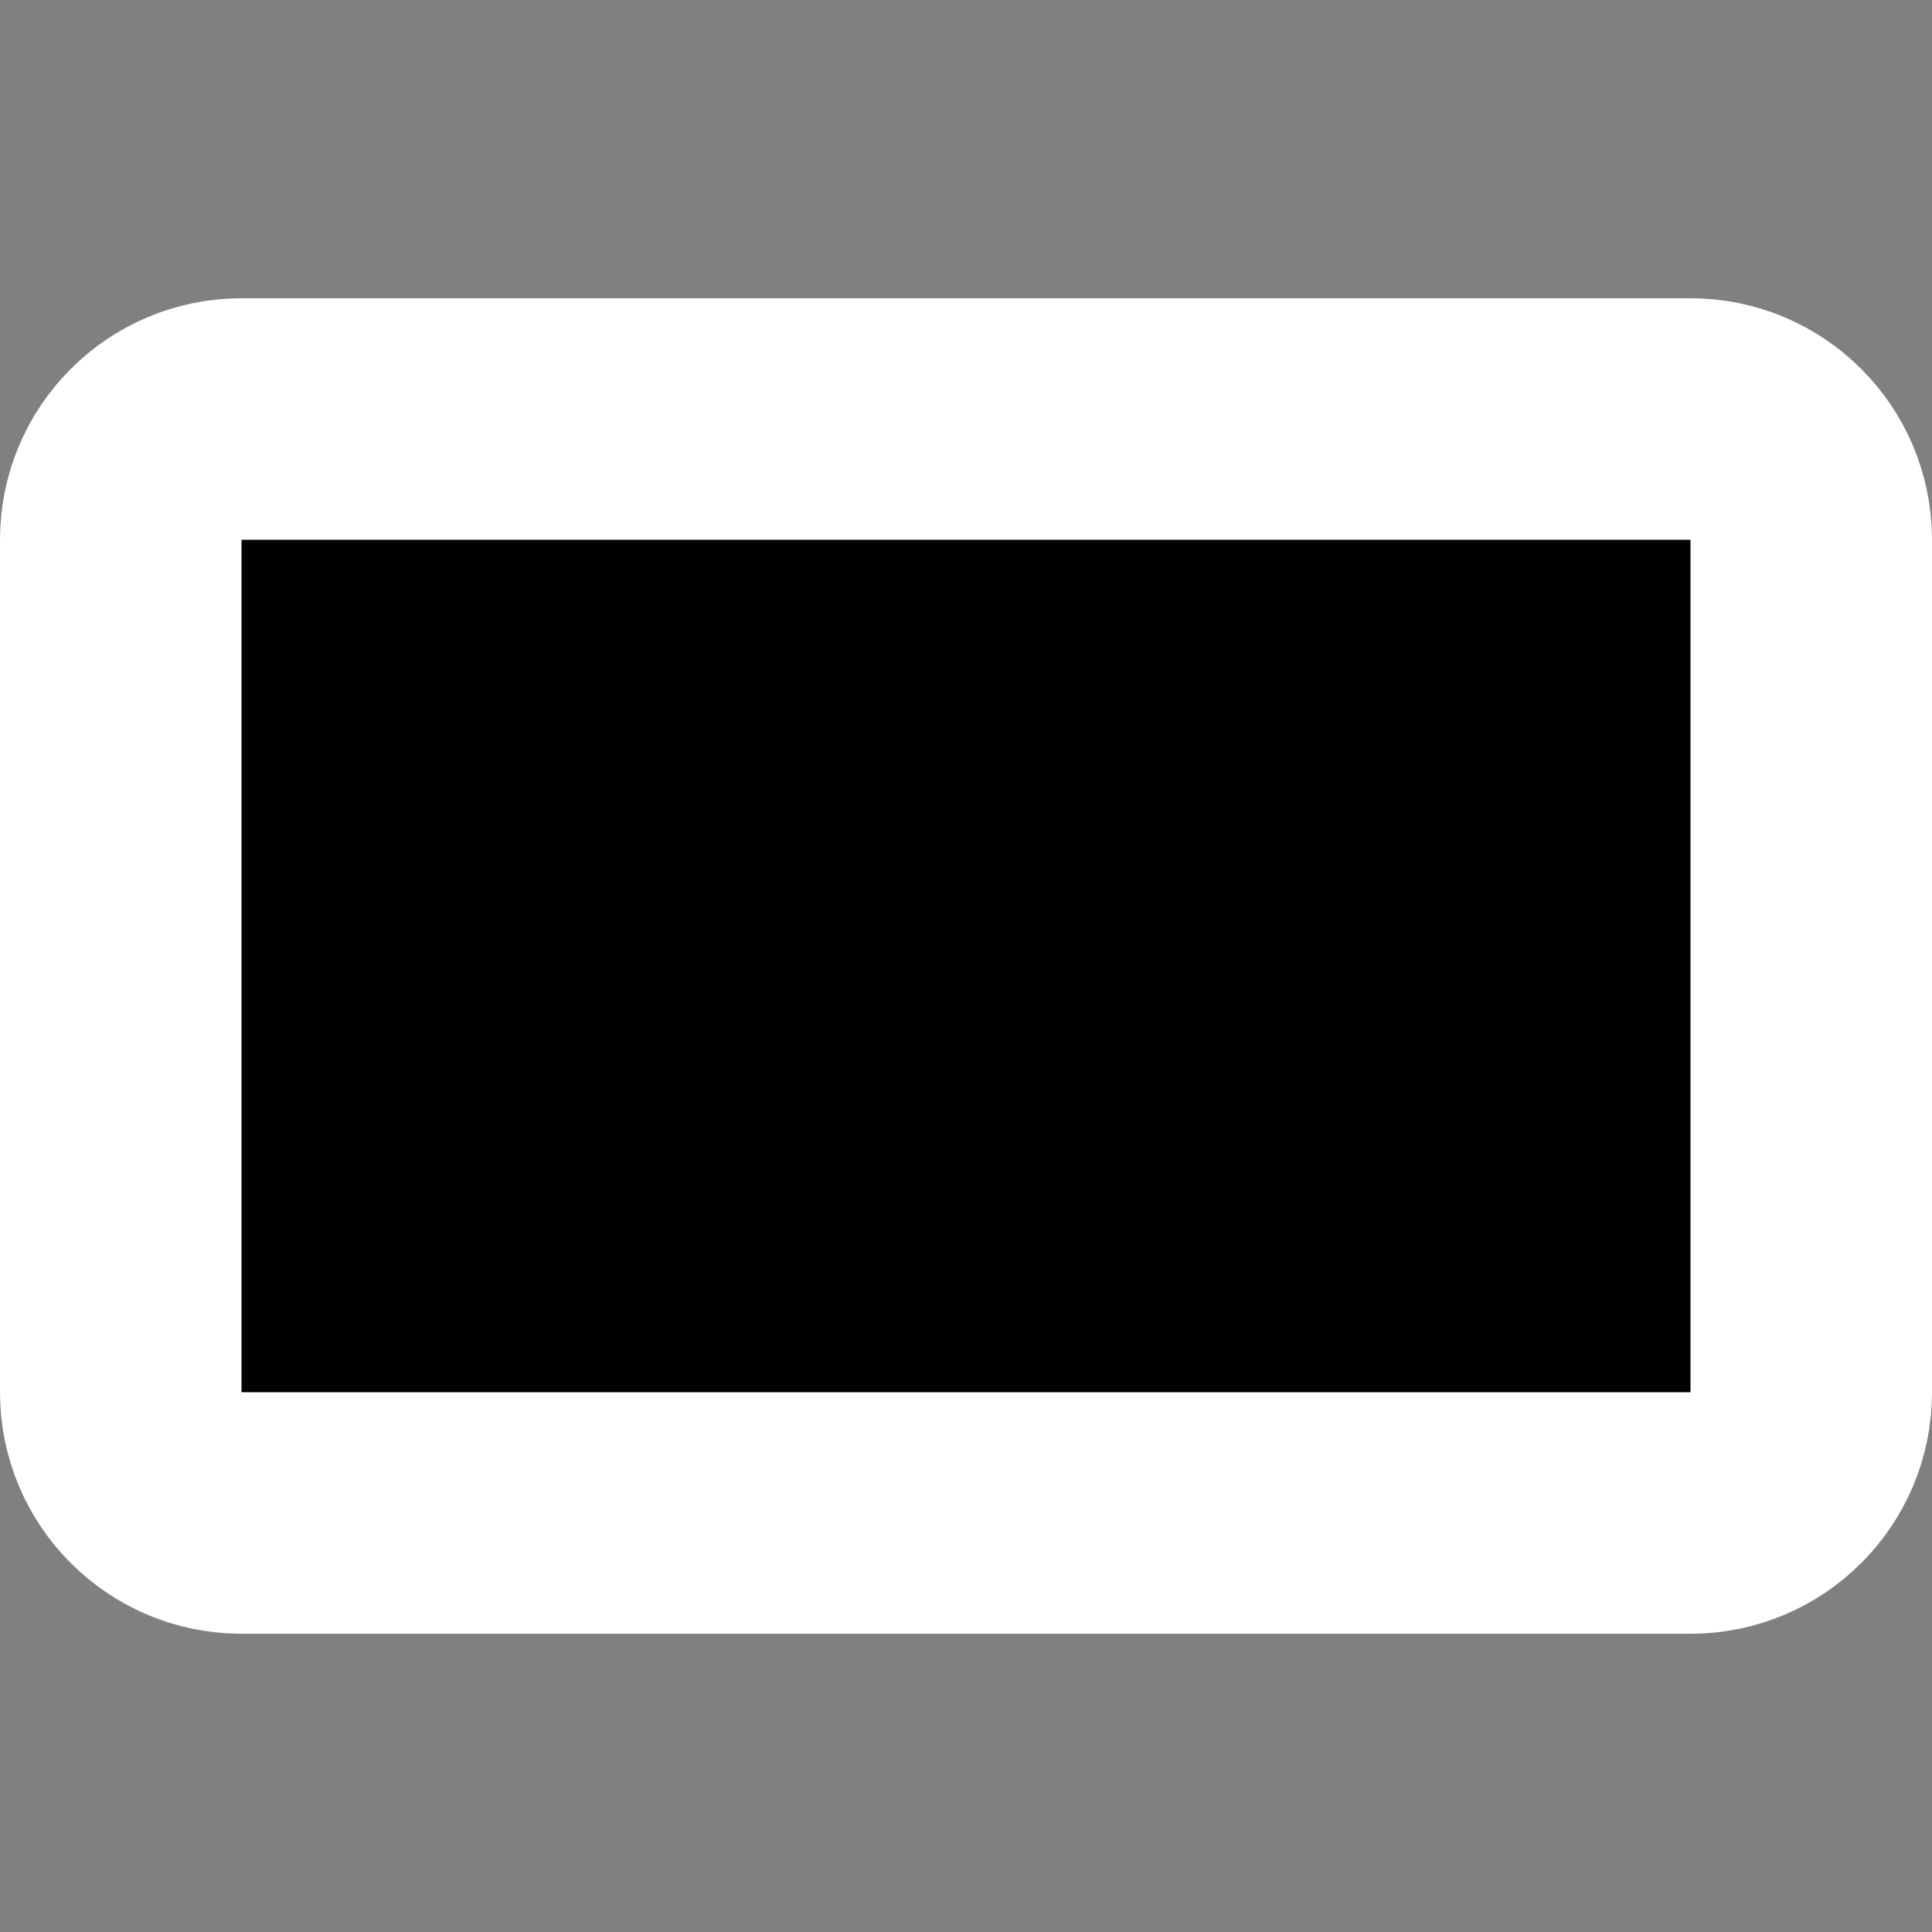 <svg width="32" height="32" viewBox="0 0 32 32" fill="none" xmlns="http://www.w3.org/2000/svg">
<rect x="0" y="0" width="32" height="32" fill="#808080" stroke="none"/>
<path d="M4 6.94C2.895 6.94 2 7.835 2 8.94V23.06C2 24.165 2.895 25.06 4 25.06H28C29.105 25.06 30 24.165 30 23.06V8.94C30 7.835 29.105 6.94 28 6.94H4Z" fill="black" stroke="white" stroke-width="4" stroke-linejoin="round"/>
</svg>
